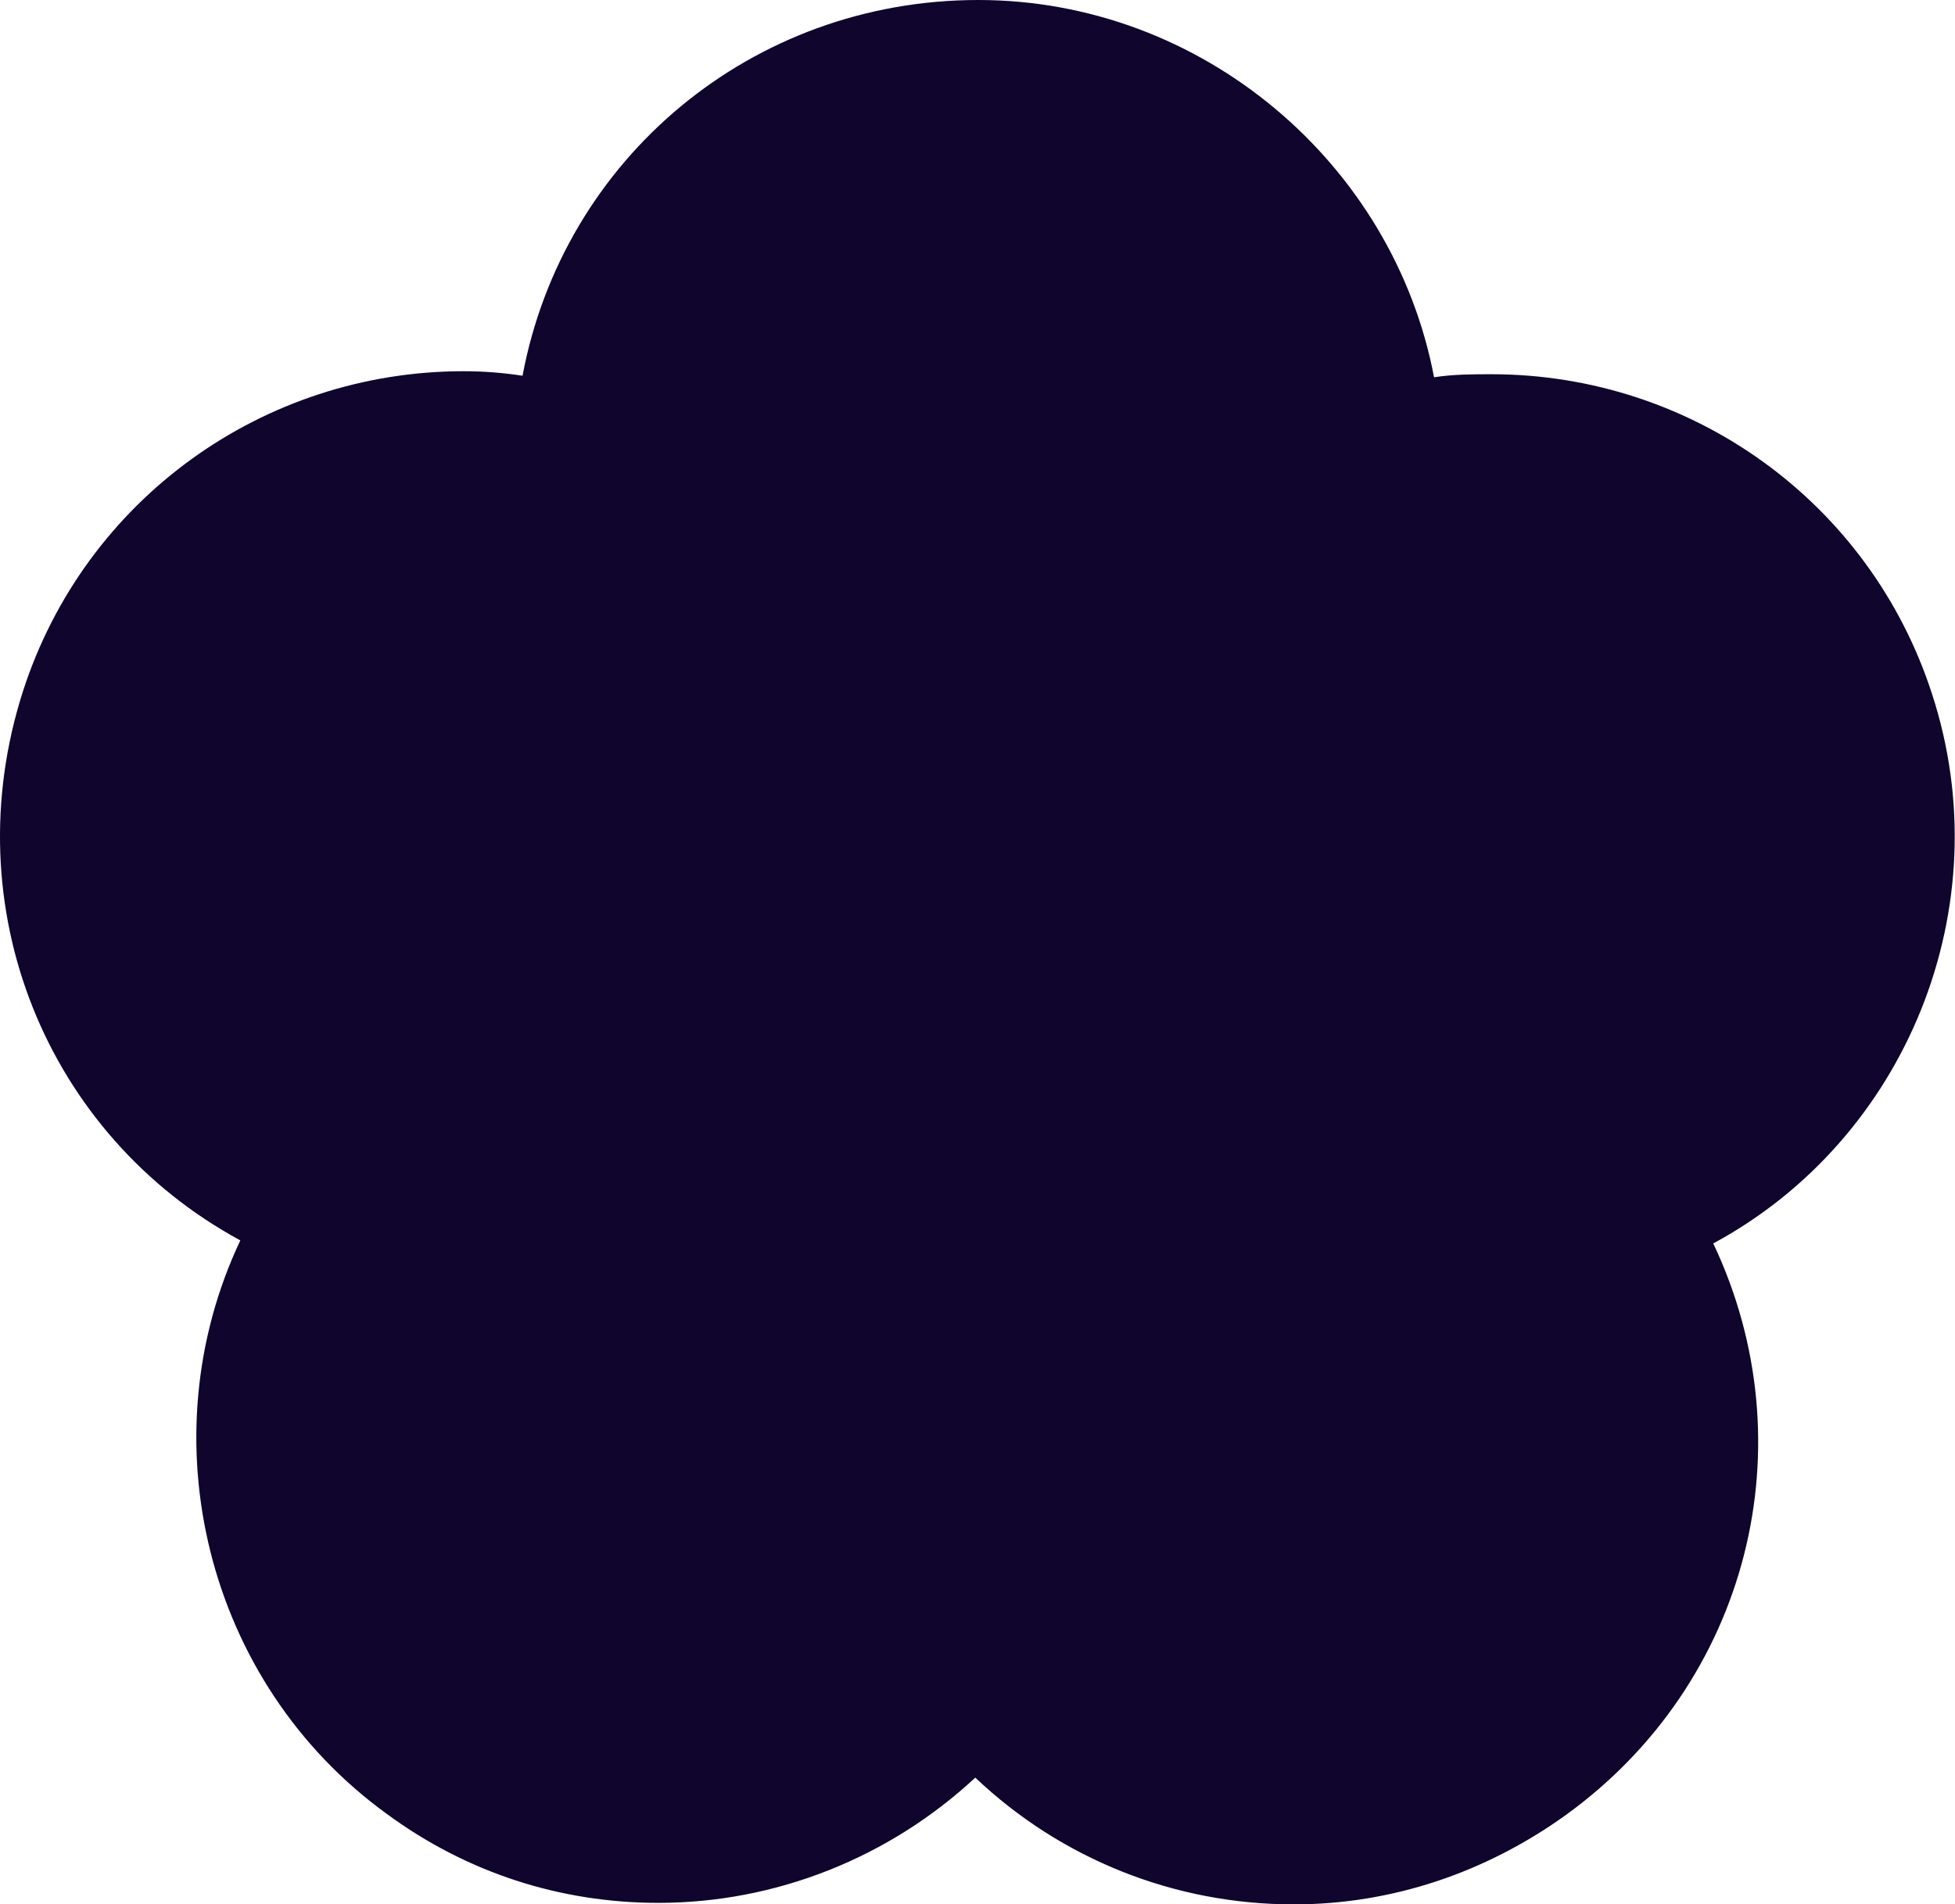 <svg width="310" height="302" viewBox="0 0 310 302" fill="none" xmlns="http://www.w3.org/2000/svg">
<path d="M205.141 302C186.236 302 168.288 294.821 154.648 281.899C141.008 294.582 123.06 301.761 104.394 301.761C88.84 301.761 74.003 296.975 61.32 287.642C32.603 266.823 23.271 228.055 38.108 196.707C7.237 179.956 -7.36 143.821 3.648 109.601C13.459 79.209 41.697 58.868 73.524 58.868C76.635 58.868 79.746 59.108 82.857 59.586C89.318 25.127 119.231 0 155.126 0C190.543 0 220.935 25.845 227.396 59.826C230.507 59.347 233.618 59.347 236.489 59.347C268.317 59.347 296.554 79.688 306.366 110.079C317.374 143.821 302.298 180.673 271.667 197.185C286.743 229.013 277.41 266.822 248.215 287.881C235.532 296.975 220.695 302 205.141 302Z" fill="#0F052D"/>
</svg>
